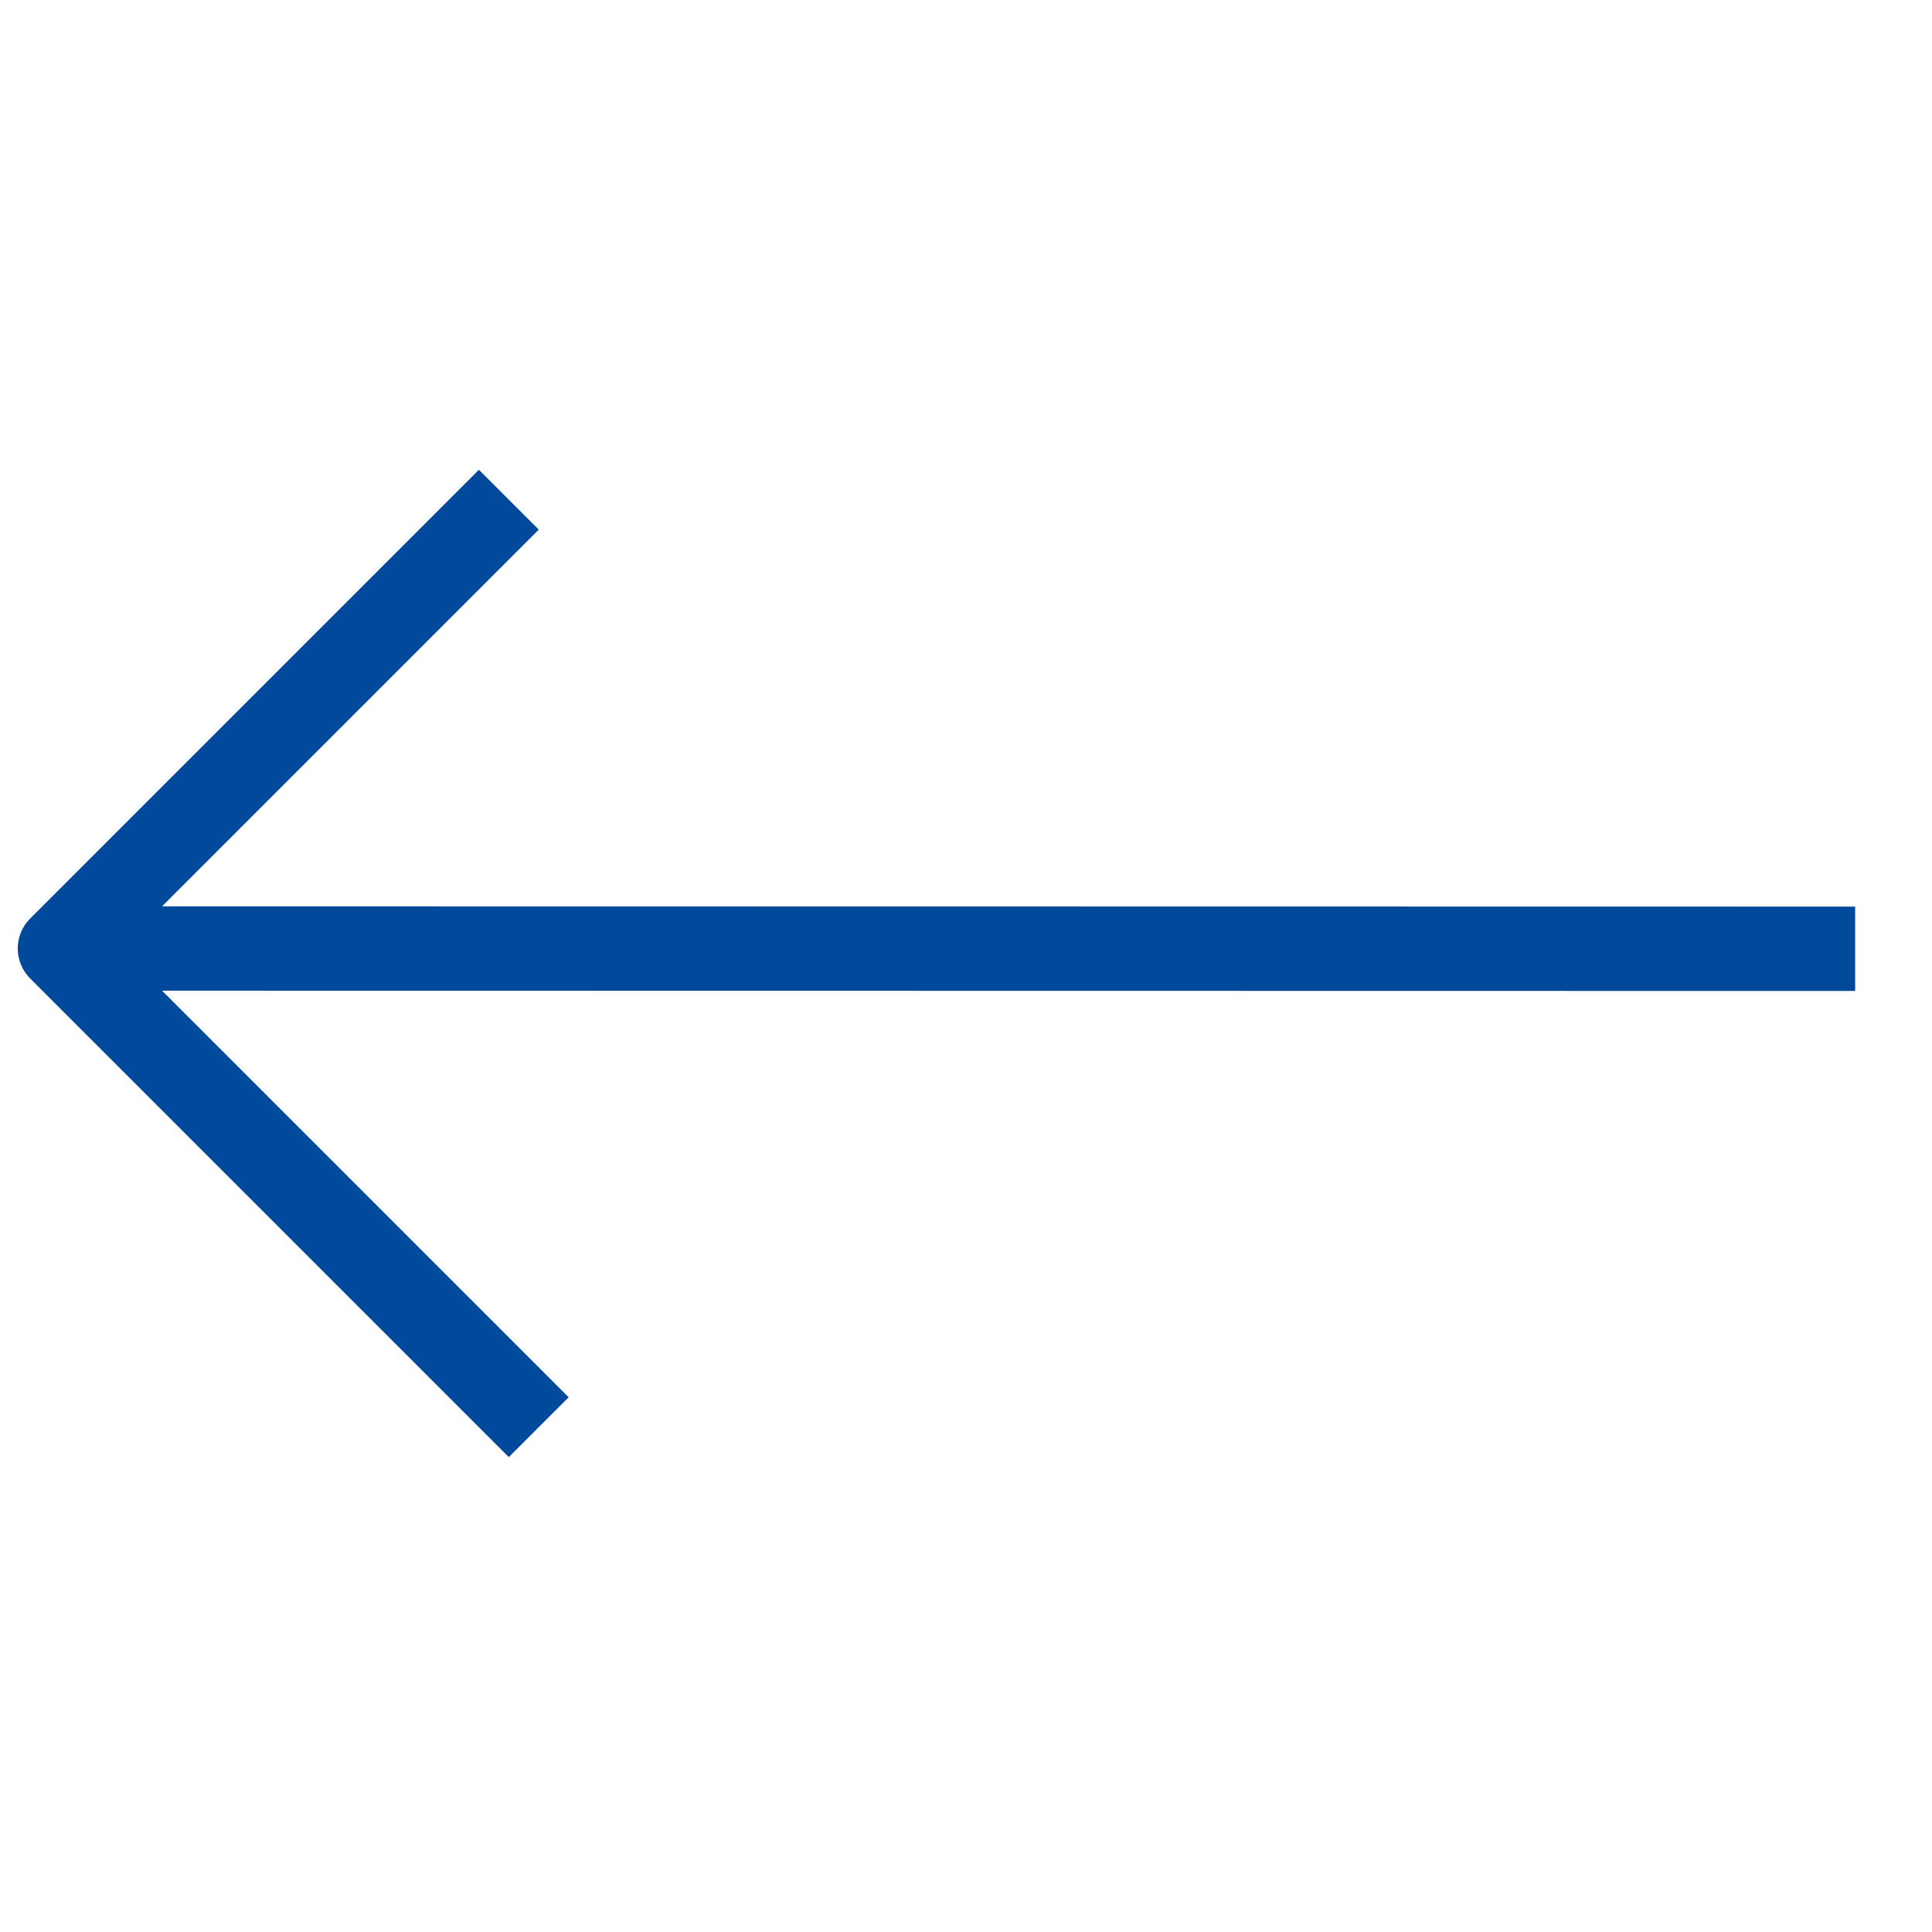 <svg width="36" height="36" viewBox="0 0 36 36" fill="none" xmlns="http://www.w3.org/2000/svg">
<g clip-path="url(#clip0)">
<path d="M0.561 18.231L9.481 27.151L10.596 26.036L3.02 18.46L34.568 18.465L34.568 16.893L3.02 16.888L10.039 9.869L8.924 8.754L0.561 17.116C0.254 17.424 0.254 17.924 0.561 18.231Z" fill="#01499B"/>
</g>
<defs>
<clipPath id="clip0">
<rect width="25" height="25" fill="white" transform="translate(17.678 35.355) rotate(-135)"/>
</clipPath>
</defs>
</svg>
